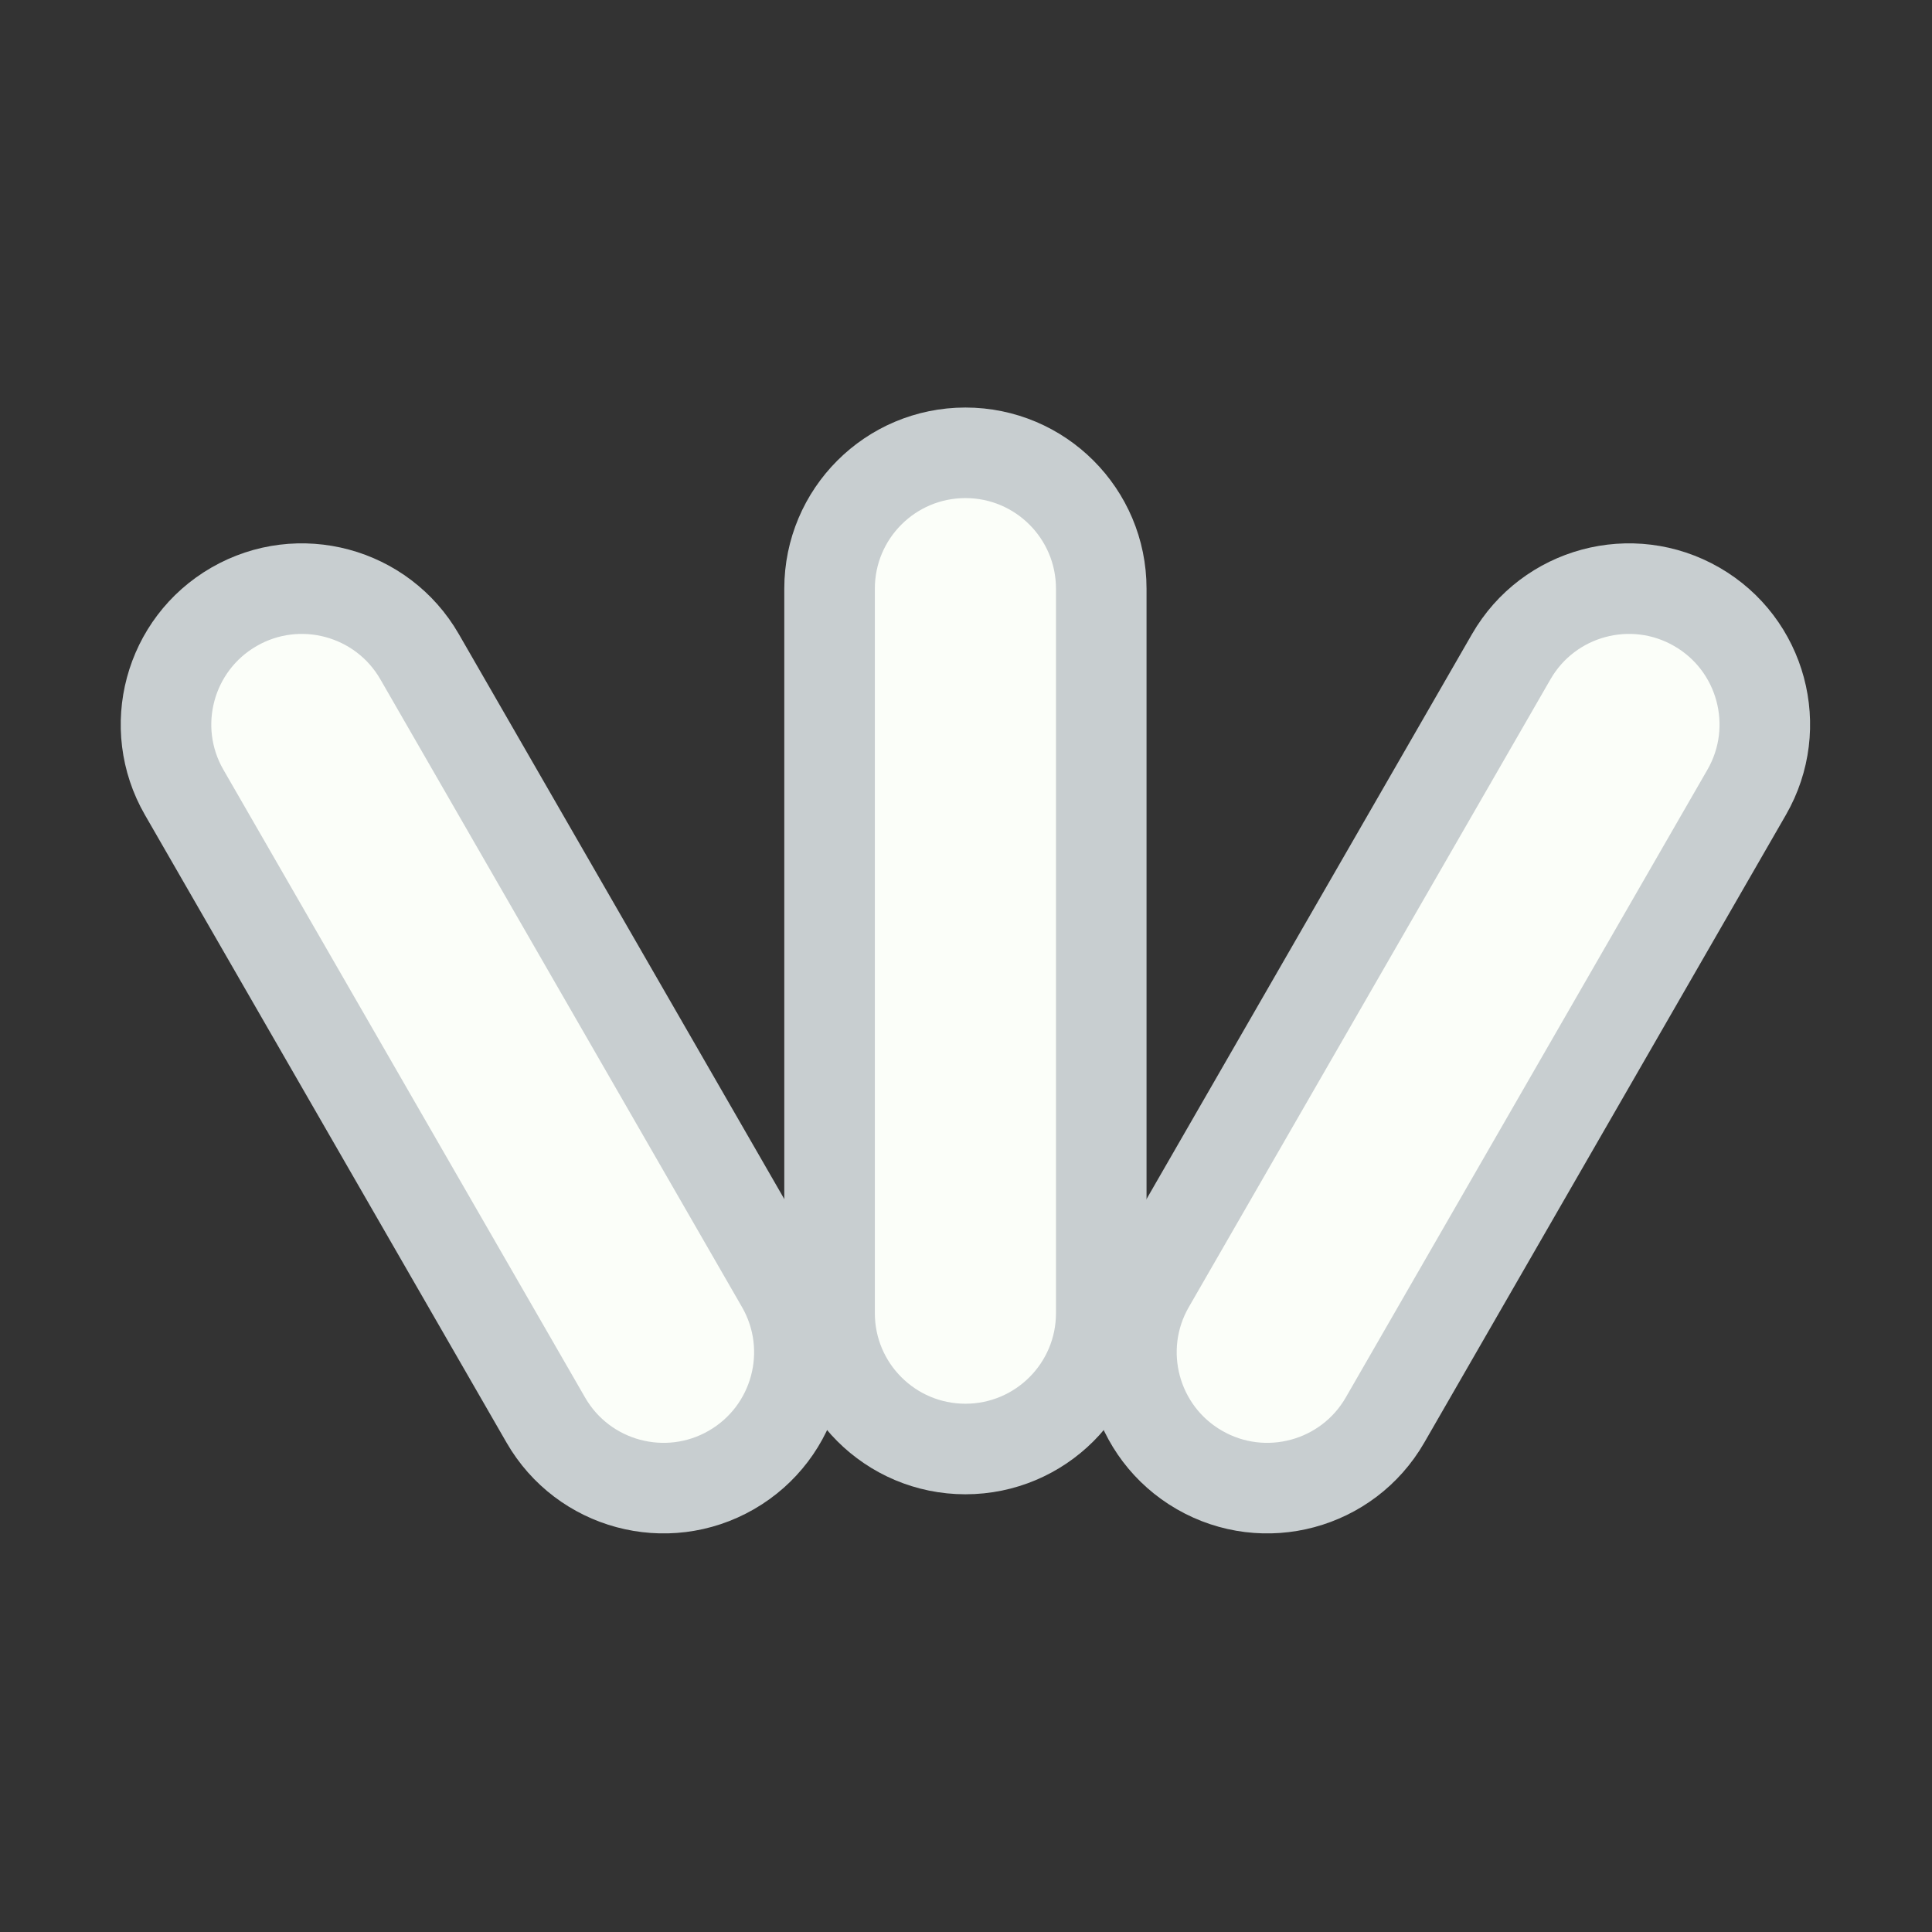 <svg width="128" height="128" viewBox="0 0 128 128" fill="none" xmlns="http://www.w3.org/2000/svg">
<rect x="0" y="0" width="128" height="128" fill="#333333" stroke="none"/>
<path d="M72.961 39C72.961 34.029 68.931 30 63.961 30C58.99 30 54.961 34.029 54.961 39V87C54.961 91.971 58.99 96 63.961 96C68.931 96 72.961 91.971 72.961 87V39Z" fill="#FBFEF9" stroke="#C8CED0" stroke-width="6" stroke-linecap="round"/>
<path d="M27.798 43.507C25.317 39.2 19.814 37.72 15.507 40.201C11.2 42.682 9.72 48.185 12.201 52.492L36.162 94.084C38.644 98.391 44.147 99.871 48.454 97.39C52.761 94.909 54.24 89.406 51.759 85.099L27.798 43.507Z" fill="#FBFEF9" stroke="#C8CED0" stroke-width="6" stroke-linecap="round"/>
<path d="M100.124 43.507C102.605 39.2 108.108 37.72 112.415 40.201C116.722 42.682 118.202 48.185 115.721 52.492L91.76 94.084C89.278 98.391 83.775 99.871 79.468 97.39C75.161 94.909 73.681 89.406 76.163 85.099L100.124 43.507Z" fill="#FBFEF9" stroke="#C8CED0" stroke-width="6" stroke-linecap="round"/>
</svg>
